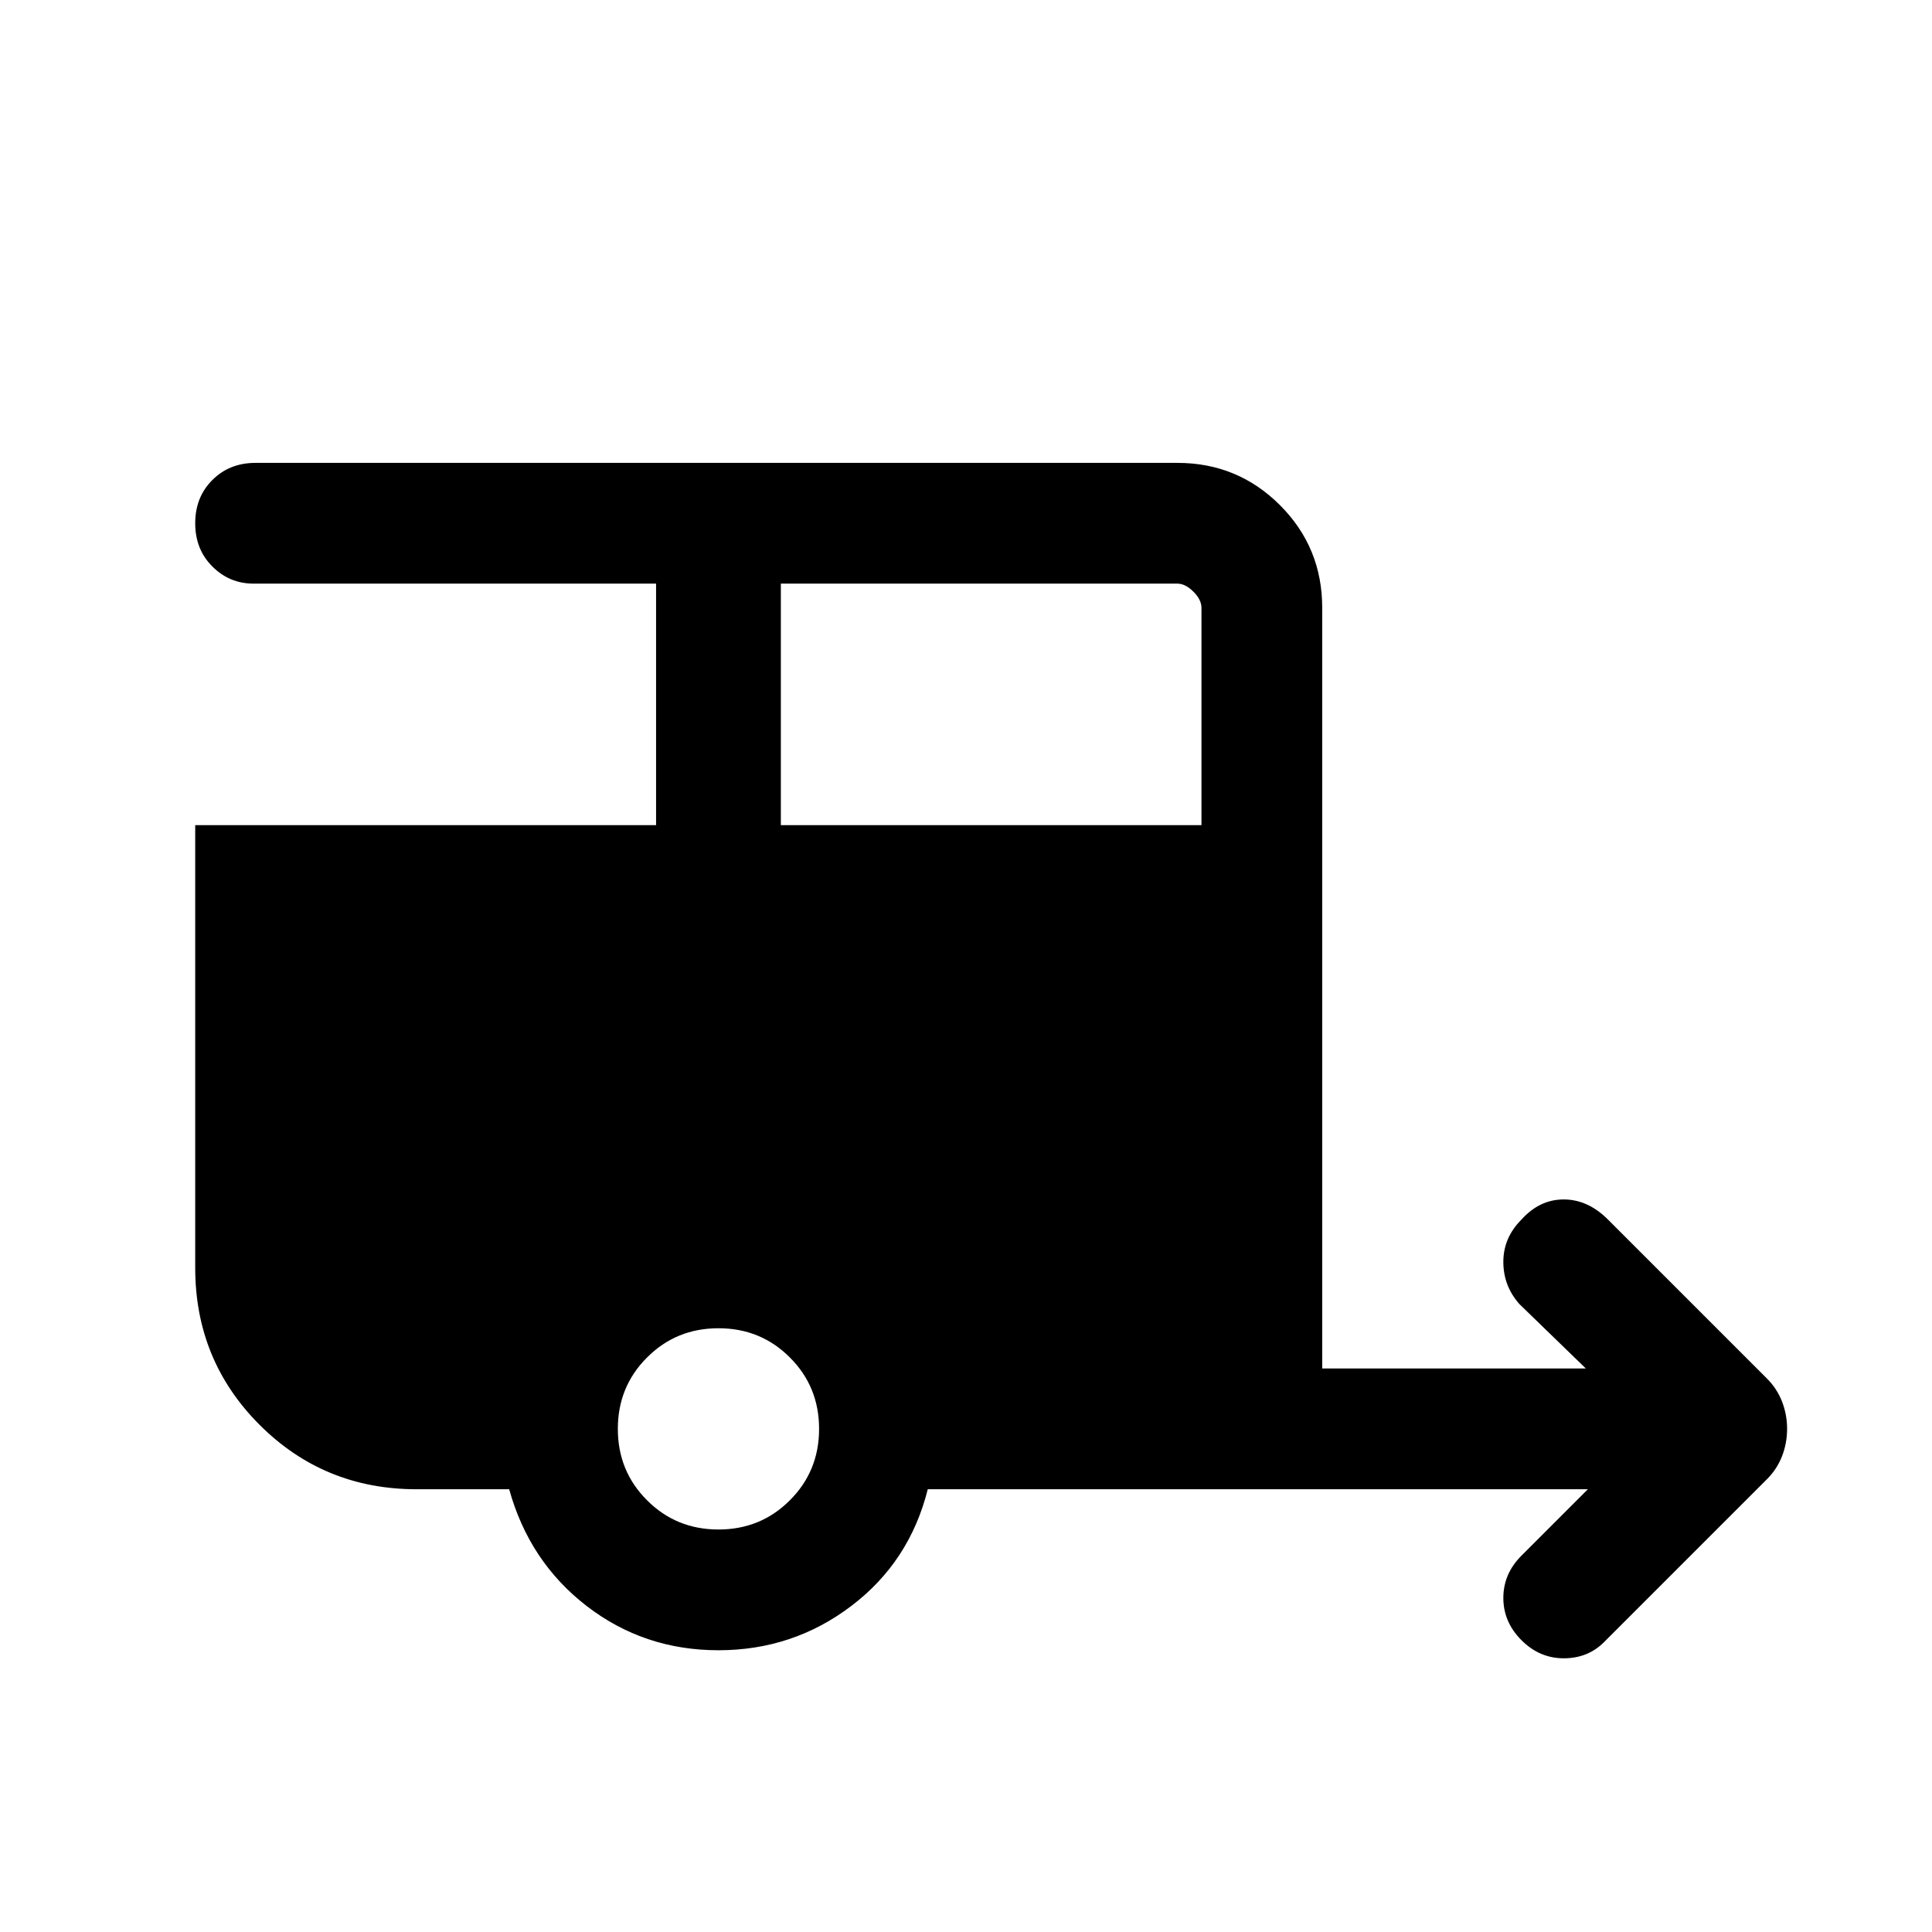 <svg xmlns="http://www.w3.org/2000/svg" height="24" width="24"><path d="M18.9 20.375q-.225-.225-.225-.525 0-.3.225-.525l.825-.825h-8.2q-.225.9-.95 1.45-.725.55-1.65.55-.925 0-1.638-.55-.712-.55-.962-1.45h-1.15q-1.15 0-1.95-.8t-.8-1.95v-5.5H8.15v-3h-5q-.3 0-.512-.213-.213-.212-.213-.537 0-.325.213-.537.212-.213.537-.213h11.45q.75 0 1.275.525.525.525.525 1.275V17H19.7l-.825-.8q-.2-.225-.2-.525 0-.3.225-.525.225-.25.525-.25.3 0 .55.25l1.975 1.975q.125.125.188.288.062.162.062.337 0 .175-.062.337-.063.163-.188.288L19.925 20.4q-.2.2-.5.2t-.525-.225ZM9.7 10.25h5.225v-2.7q0-.1-.1-.2t-.2-.1H9.7ZM8.925 19q.525 0 .887-.363.363-.362.363-.887t-.363-.887q-.362-.363-.887-.363t-.887.363q-.363.362-.363.887t.363.887Q8.4 19 8.925 19Z"/></svg>